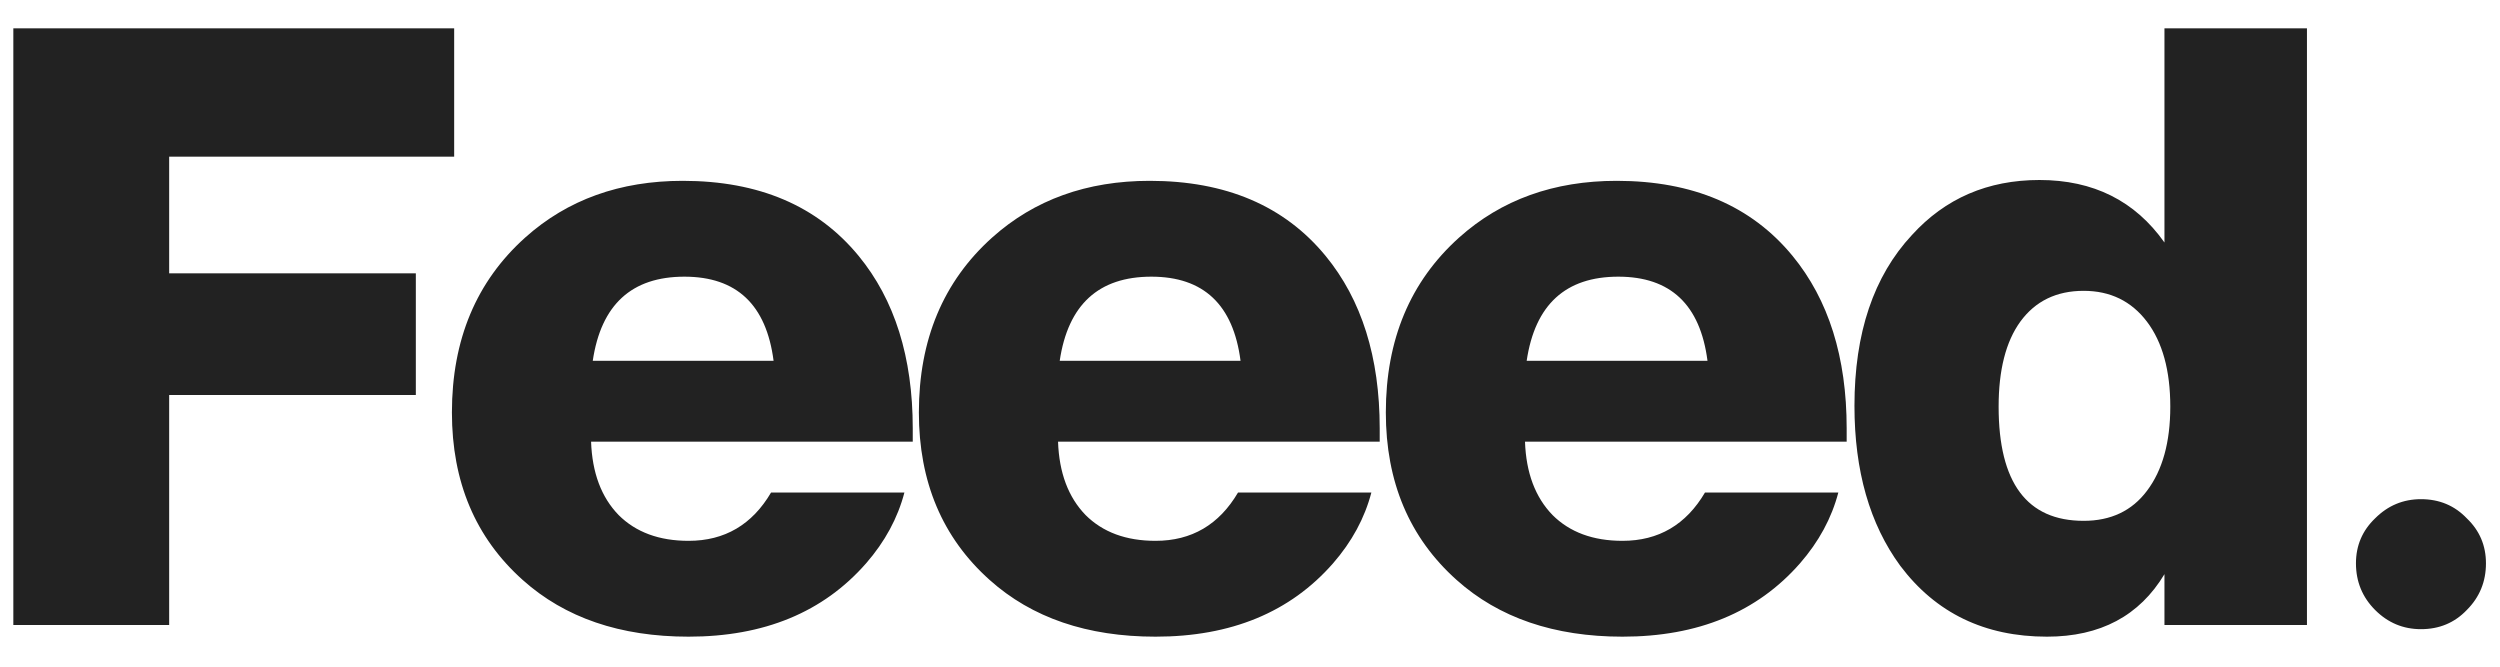 <svg width="60" height="16" viewBox="0 0 60 16" fill="none" xmlns="http://www.w3.org/2000/svg">
<path d="M10.9 0.68V3.76H4.06V6.56H9.98V9.48H4.06V15H0.32V0.68H10.9ZM21.706 11.82C21.546 12.433 21.239 13 20.786 13.52C19.759 14.693 18.339 15.28 16.526 15.28C14.886 15.28 13.559 14.827 12.546 13.92C11.412 12.907 10.846 11.567 10.846 9.9C10.846 8.153 11.432 6.753 12.606 5.7C13.619 4.793 14.879 4.34 16.386 4.34C18.212 4.34 19.619 4.94 20.606 6.14C21.472 7.193 21.906 8.573 21.906 10.28C21.906 10.4 21.906 10.507 21.906 10.6H14.186C14.212 11.347 14.432 11.933 14.846 12.36C15.259 12.773 15.819 12.98 16.526 12.98C17.392 12.98 18.052 12.593 18.506 11.82H21.706ZM18.566 8.66C18.392 7.313 17.679 6.64 16.426 6.64C15.159 6.64 14.426 7.313 14.226 8.66H18.566ZM32.913 11.82C32.753 12.433 32.446 13 31.993 13.52C30.966 14.693 29.546 15.28 27.733 15.28C26.093 15.28 24.766 14.827 23.753 13.92C22.619 12.907 22.053 11.567 22.053 9.9C22.053 8.153 22.639 6.753 23.813 5.7C24.826 4.793 26.086 4.34 27.593 4.34C29.419 4.34 30.826 4.94 31.813 6.14C32.679 7.193 33.113 8.573 33.113 10.28C33.113 10.4 33.113 10.507 33.113 10.6H25.393C25.419 11.347 25.639 11.933 26.053 12.36C26.466 12.773 27.026 12.98 27.733 12.98C28.599 12.98 29.259 12.593 29.713 11.82H32.913ZM29.773 8.66C29.599 7.313 28.886 6.64 27.633 6.64C26.366 6.64 25.633 7.313 25.433 8.66H29.773ZM44.12 11.82C43.96 12.433 43.653 13 43.2 13.52C42.173 14.693 40.753 15.28 38.94 15.28C37.3 15.28 35.973 14.827 34.96 13.92C33.826 12.907 33.26 11.567 33.26 9.9C33.26 8.153 33.846 6.753 35.02 5.7C36.033 4.793 37.293 4.34 38.8 4.34C40.626 4.34 42.033 4.94 43.02 6.14C43.886 7.193 44.32 8.573 44.32 10.28C44.32 10.4 44.32 10.507 44.32 10.6H36.6C36.626 11.347 36.846 11.933 37.26 12.36C37.673 12.773 38.233 12.98 38.94 12.98C39.806 12.98 40.466 12.593 40.92 11.82H44.12ZM40.98 8.66C40.806 7.313 40.093 6.64 38.84 6.64C37.573 6.64 36.84 7.313 36.64 8.66H40.98ZM55.367 0.68V15H51.947V13.78C51.347 14.78 50.407 15.28 49.127 15.28C47.633 15.28 46.46 14.713 45.607 13.58C44.873 12.58 44.507 11.3 44.507 9.74C44.507 7.993 44.967 6.627 45.887 5.64C46.687 4.76 47.707 4.32 48.947 4.32C50.24 4.32 51.24 4.82 51.947 5.82V0.68H55.367ZM50.007 6.98C49.353 6.98 48.847 7.227 48.487 7.72C48.14 8.2 47.967 8.88 47.967 9.76C47.967 11.587 48.647 12.5 50.007 12.5C50.66 12.5 51.167 12.26 51.527 11.78C51.9 11.287 52.087 10.613 52.087 9.76C52.087 8.893 51.9 8.213 51.527 7.72C51.153 7.227 50.647 6.98 50.007 6.98ZM58.103 11.98C58.543 11.98 58.91 12.133 59.203 12.44C59.51 12.733 59.663 13.093 59.663 13.52C59.663 13.96 59.51 14.333 59.203 14.64C58.91 14.947 58.543 15.1 58.103 15.1C57.677 15.1 57.31 14.947 57.003 14.64C56.697 14.333 56.543 13.96 56.543 13.52C56.543 13.093 56.697 12.733 57.003 12.44C57.31 12.133 57.677 11.98 58.103 11.98Z" fill="#222222"/>
</svg>
